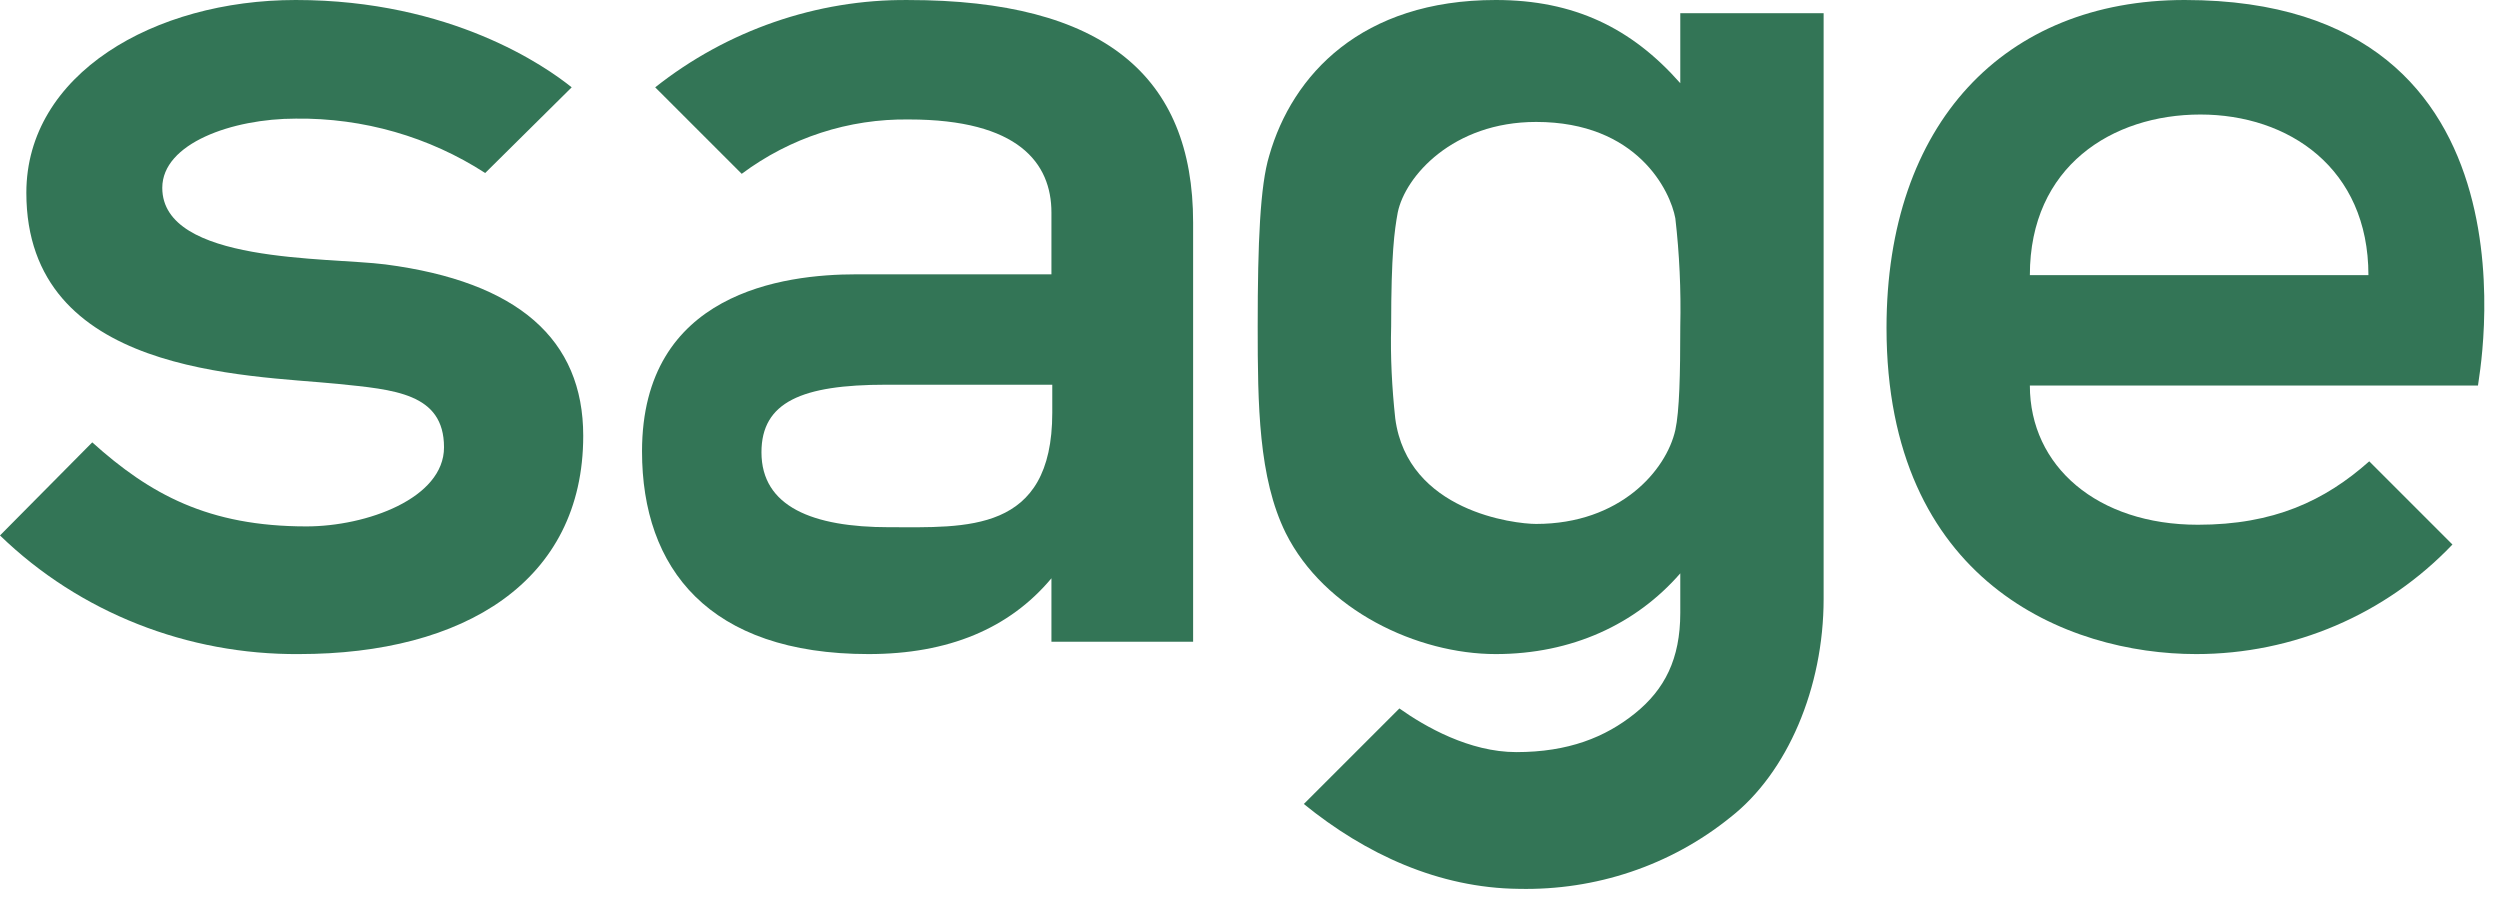 <svg width="89" height="32" viewBox="0 0 89 32" fill="none" xmlns="http://www.w3.org/2000/svg">
<path d="M77.776 0C71.353 0 67.16 4.399 67.16 11.672C67.16 20.704 73.582 23.285 78.186 23.285C81.647 23.285 84.931 21.878 87.307 19.385L84.345 16.423C82.761 17.831 80.943 18.681 78.245 18.681C74.667 18.681 72.263 16.599 72.263 13.725H88.216C88.186 13.696 90.972 0 77.776 0ZM72.263 9.795C72.263 5.924 75.195 4.077 78.333 4.077C81.471 4.077 84.316 5.983 84.316 9.795H72.263Z" fill="#337556"/>
<path d="M13.725 9.414C11.672 9.15 5.777 9.385 5.777 6.687C5.777 5.103 8.27 4.223 10.528 4.223C12.933 4.194 15.279 4.869 17.273 6.159L20.352 3.109C19.443 2.376 16.071 0 10.528 0C5.484 0 0.938 2.64 0.938 6.863C0.938 13.344 8.768 13.344 12.024 13.666C14.018 13.872 15.807 13.989 15.807 15.924C15.807 17.743 13.05 18.74 10.909 18.74C7.419 18.74 5.337 17.596 3.284 15.748L0 19.062C2.845 21.819 6.686 23.314 10.645 23.285C16.511 23.285 20.763 20.704 20.763 15.514C20.763 12.083 18.446 10.03 13.725 9.414Z" fill="#337556"/>
<path d="M32.328 0.001C29.073 -0.029 25.877 1.086 23.325 3.109L26.405 6.188C28.135 4.898 30.217 4.223 32.358 4.253C36.258 4.253 37.431 5.807 37.431 7.567V9.766H30.481C27.9 9.766 22.856 10.411 22.856 16.071C22.856 20.235 25.232 23.285 30.921 23.285C33.765 23.285 35.935 22.376 37.431 20.587V22.845H42.475V7.919C42.475 2.699 39.279 0.001 32.328 0.001ZM37.461 14.693C37.461 19.004 34.381 18.769 31.654 18.769C28.927 18.769 27.108 18.036 27.108 16.101C27.108 14.312 28.545 13.696 31.537 13.696H37.461V14.693Z" fill="#337556"/>
<path d="M59.818 0.47V2.962C58.088 0.998 56.035 0 53.249 0C48.469 0 46.005 2.669 45.184 5.543C44.862 6.599 44.774 8.622 44.774 11.614C44.774 14.429 44.803 17.009 45.771 18.974C47.149 21.731 50.463 23.285 53.249 23.285C55.947 23.285 58.234 22.23 59.818 20.411V21.819C59.818 23.461 59.261 24.546 58.205 25.397C57.149 26.247 55.83 26.775 53.982 26.775C52.31 26.775 50.727 25.866 49.818 25.221L46.416 28.622C48.615 30.411 51.225 31.614 54.07 31.643C56.797 31.702 59.466 30.822 61.607 29.092C63.63 27.508 64.921 24.488 64.921 21.32V0.47H59.818ZM59.818 11.614C59.818 13.344 59.788 14.634 59.642 15.309C59.319 16.746 57.677 18.652 54.686 18.652C53.923 18.652 50.111 18.212 49.671 14.898C49.554 13.813 49.495 12.699 49.525 11.614C49.525 9.033 49.642 8.212 49.759 7.567C50.023 6.276 51.724 4.341 54.686 4.341C58.293 4.341 59.466 6.804 59.642 7.772C59.788 9.033 59.847 10.323 59.818 11.614Z" fill="#337556"/>
</svg>
